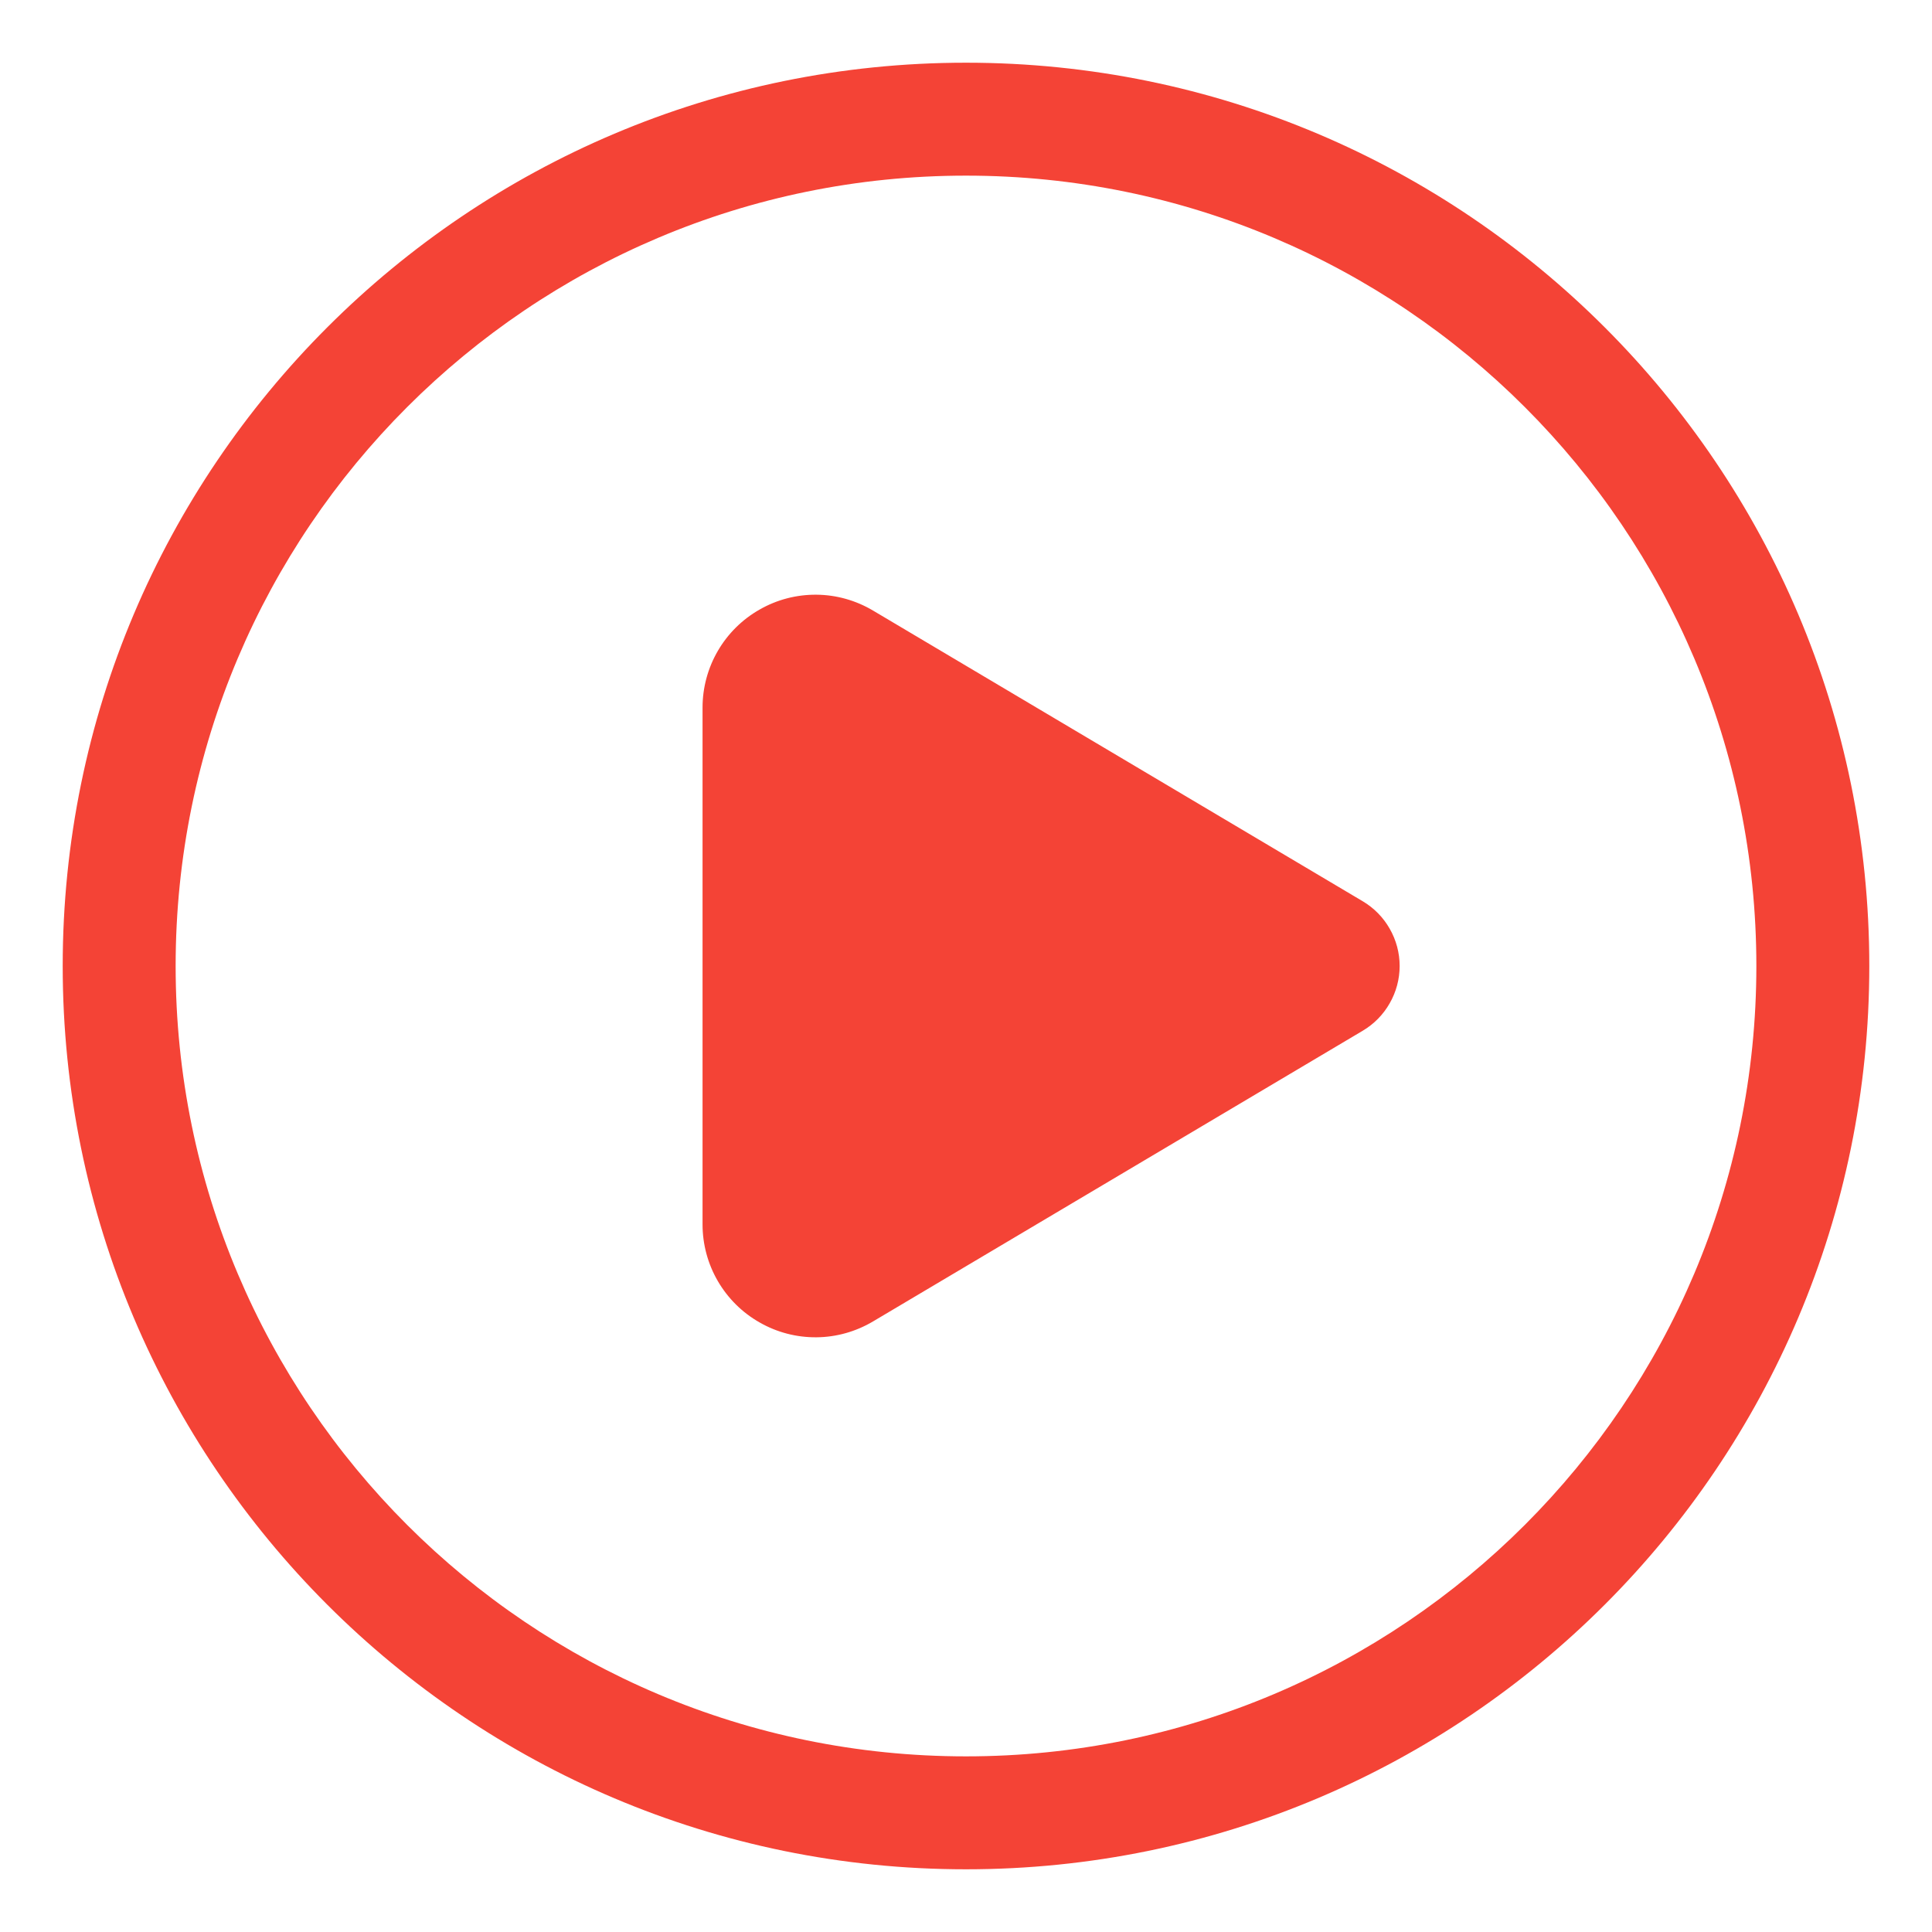 <svg width="22" height="22" viewBox="0 0 22 22" fill="none" xmlns="http://www.w3.org/2000/svg">
<path d="M9.942 6.953C9.747 6.837 9.525 6.774 9.298 6.772C9.07 6.77 8.847 6.828 8.65 6.941C8.452 7.053 8.288 7.216 8.174 7.412C8.06 7.608 8 7.831 8 8.058V13.942C8 14.169 8.06 14.392 8.174 14.588C8.288 14.784 8.452 14.947 8.65 15.059C8.847 15.172 9.07 15.23 9.298 15.228C9.525 15.226 9.747 15.163 9.942 15.047L15.518 11.737C15.646 11.661 15.752 11.553 15.825 11.424C15.899 11.295 15.938 11.149 15.938 11C15.938 10.851 15.899 10.705 15.825 10.576C15.752 10.447 15.646 10.339 15.518 10.263L9.942 6.953ZM0.714 11C0.714 5.32 5.32 0.714 11 0.714C16.68 0.714 21.286 5.32 21.286 11C21.286 16.68 16.68 21.286 11 21.286C5.32 21.286 0.714 16.68 0.714 11ZM11 2C6.029 2 2 6.029 2 11C2 15.971 6.029 20 11 20C15.97 20 20 15.971 20 11C20 6.029 15.97 2 11 2Z" fill="#F44336"/>
</svg>
